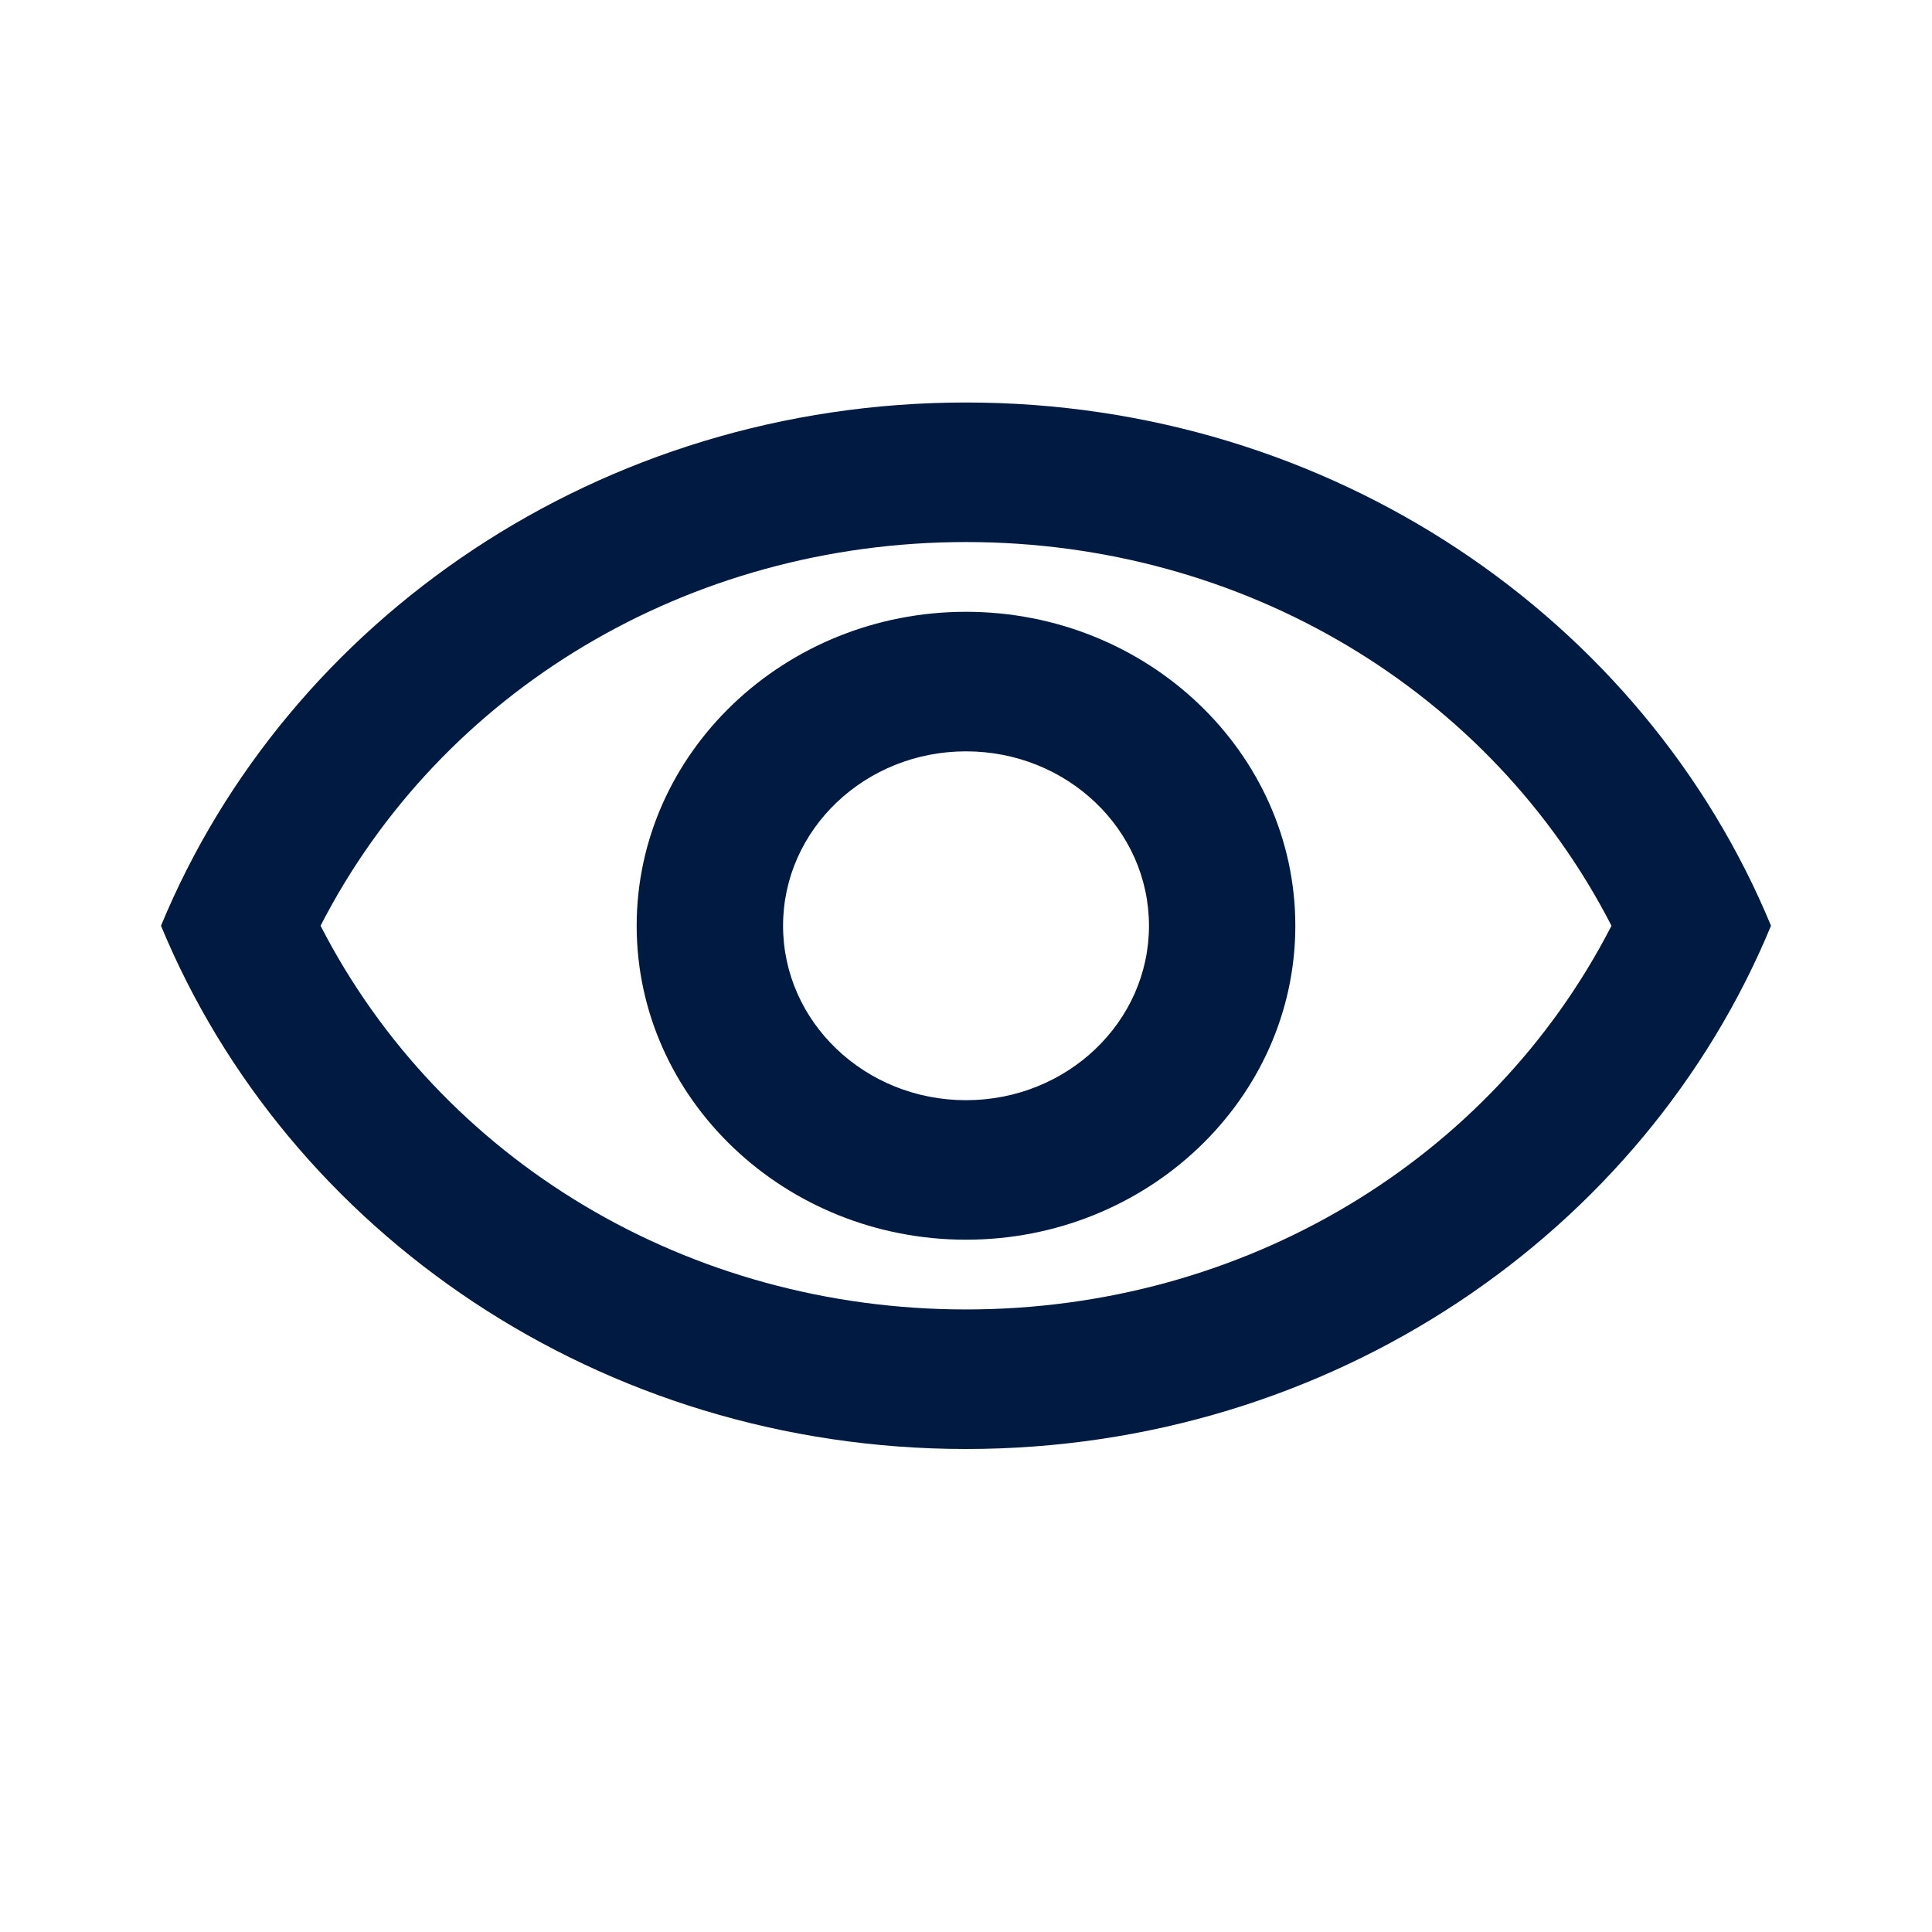 <svg width="48" height="48" viewBox="0 0 48 48" fill="none" xmlns="http://www.w3.org/2000/svg">
<path fill-rule="evenodd" clip-rule="evenodd" d="M24 13.467C30.891 13.467 37.037 17.159 40.037 23C37.037 28.841 30.891 32.533 24 32.533C17.109 32.533 10.964 28.841 7.964 23C10.964 17.159 17.109 13.467 24 13.467ZM24 10C14.909 10 7.145 15.391 4 23C7.145 30.609 14.909 36 24 36C33.091 36 40.855 30.609 44 23C40.855 15.391 33.091 10 24 10ZM24 18.667C26.51 18.667 28.546 20.608 28.546 23C28.546 25.392 26.51 27.334 24 27.334C21.491 27.334 19.455 25.392 19.455 23C19.455 20.608 21.491 18.667 24 18.667ZM24 15.2C19.491 15.2 15.818 18.701 15.818 23C15.818 27.299 19.491 30.8 24 30.8C28.509 30.8 32.182 27.299 32.182 23C32.182 18.701 28.509 15.2 24 15.2Z" fill="#001A41"/>
</svg>
